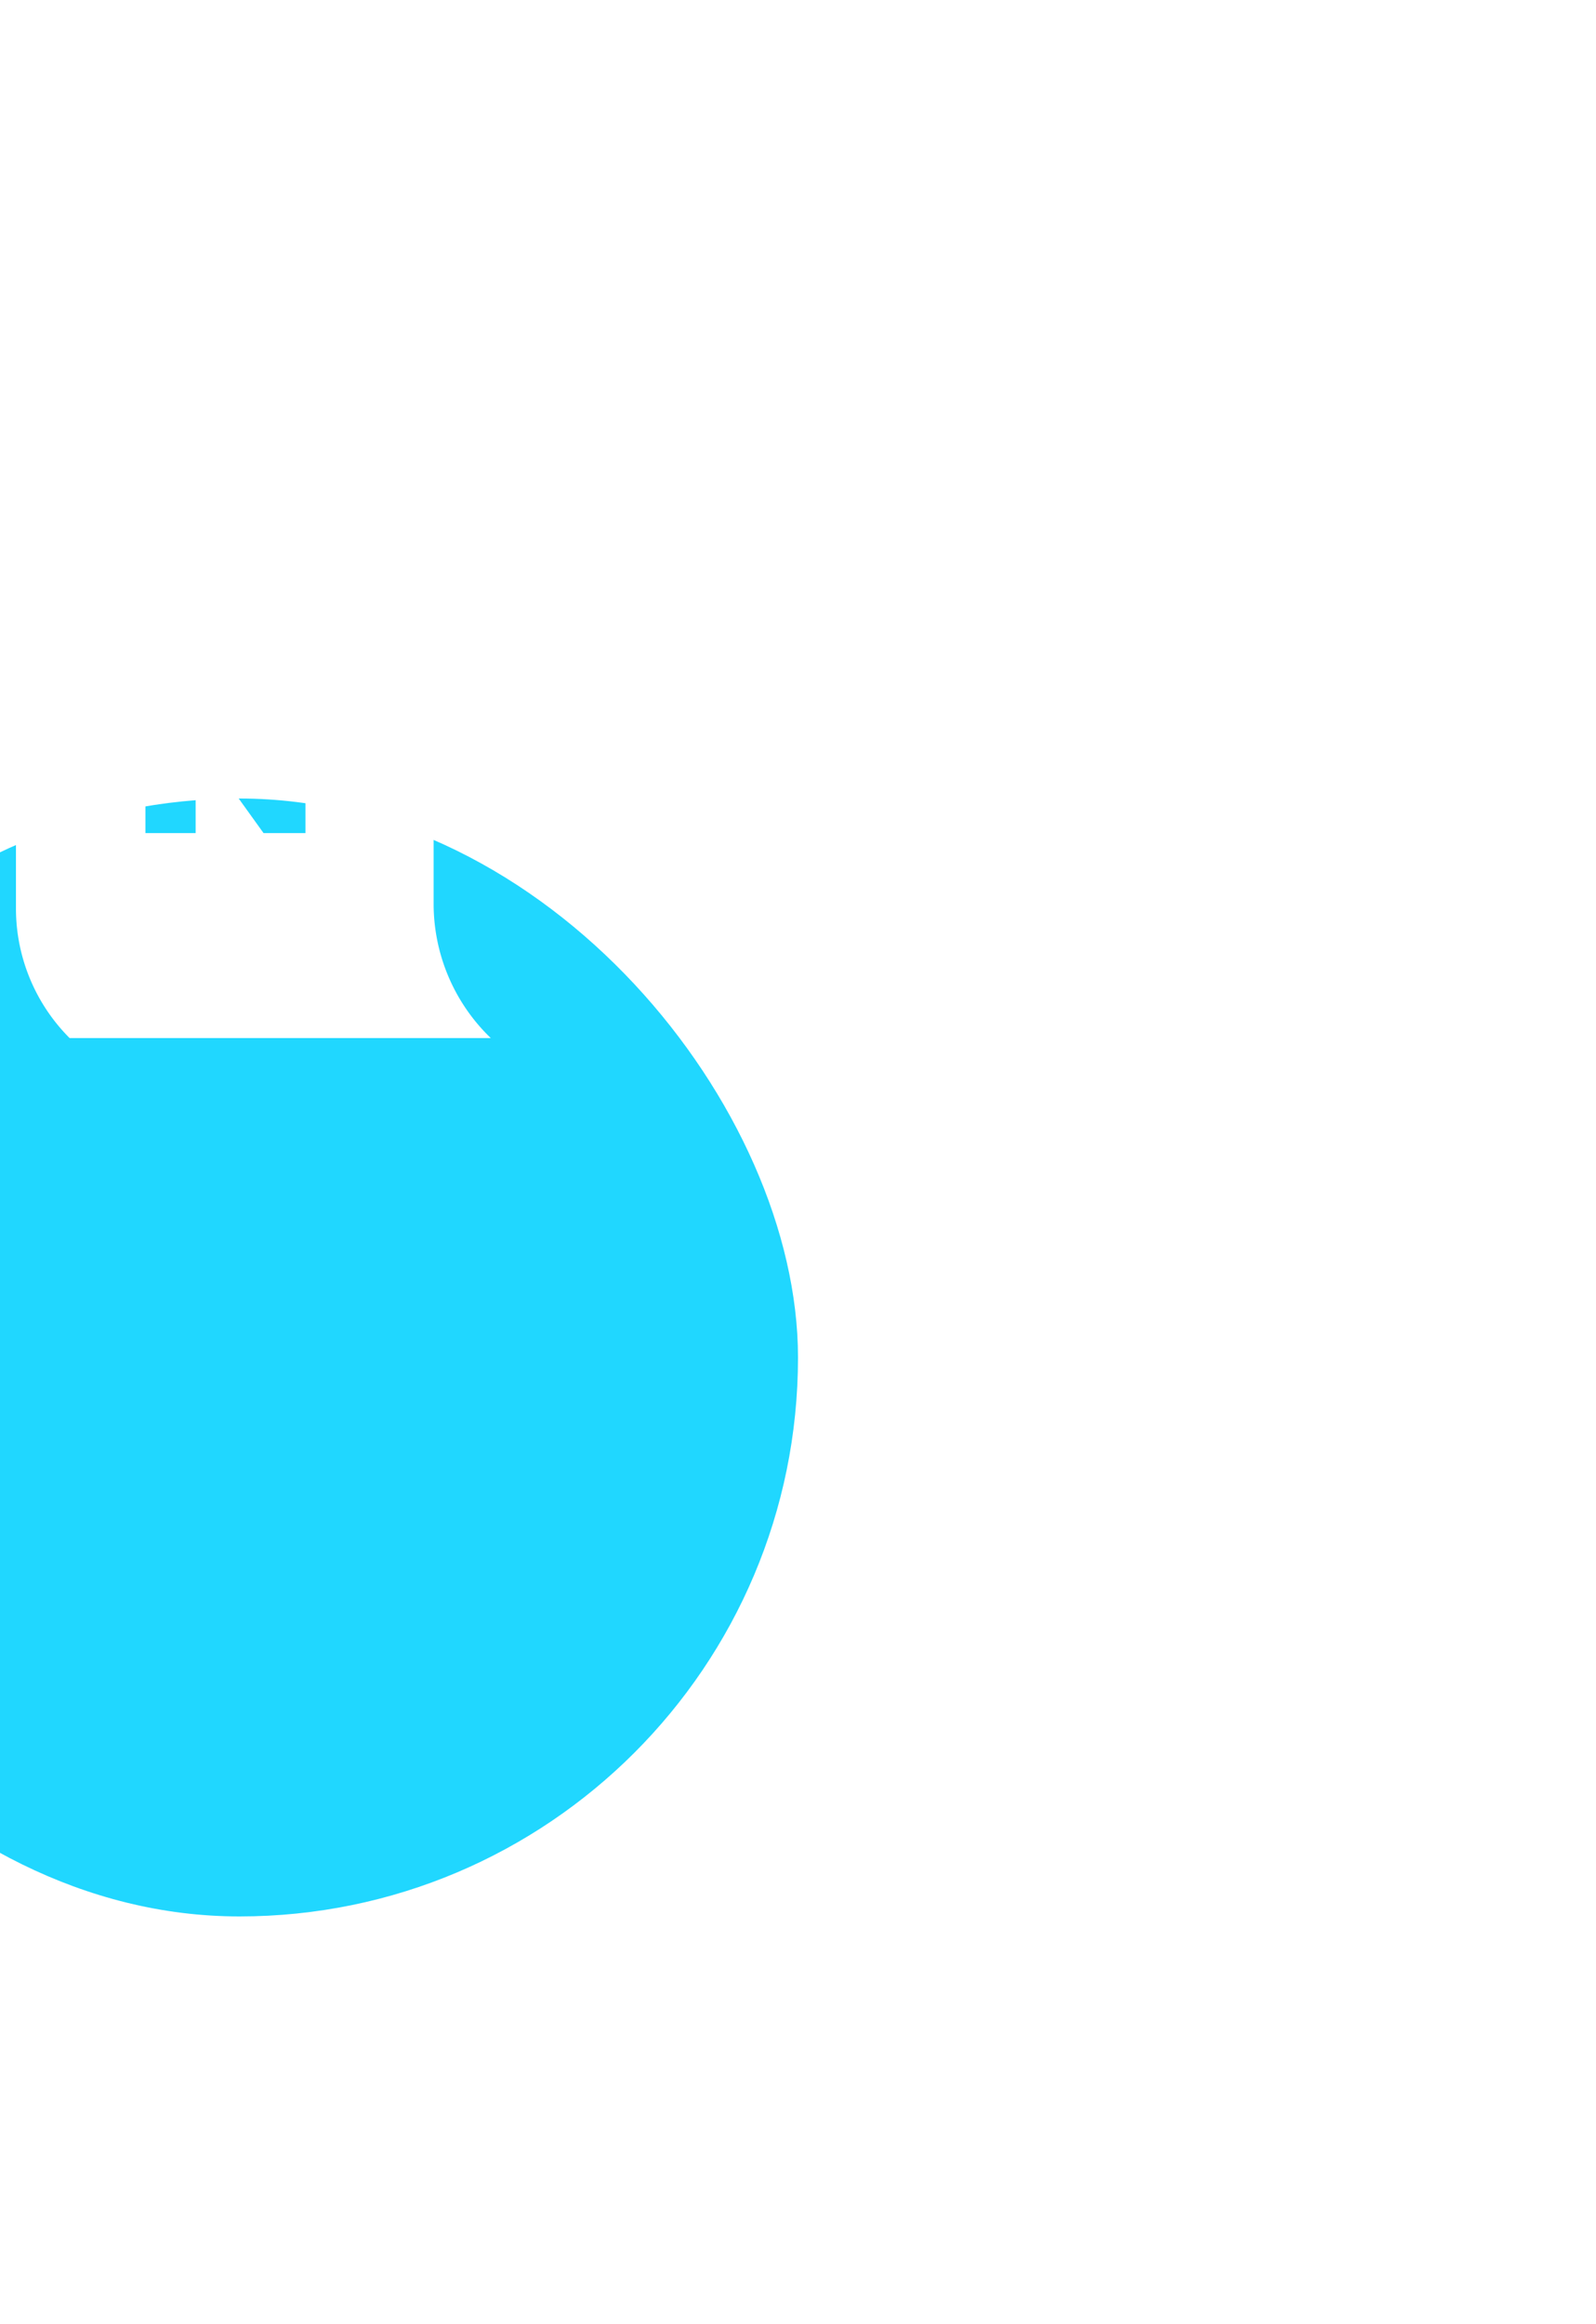 <svg width="200" height="291" fill="none" xmlns="http://www.w3.org/2000/svg"><g filter="url(#filter0_d)"><rect x="-40" y="15" width="140" height="140" rx="70" fill="#20D7FF"/></g><g filter="url(#filter1_d)"><path fill-rule="evenodd" clip-rule="evenodd" d="M54.339 55.833A5.833 5.833 0 0048.505 50H-1.5A5.119 5.119 0 012 54.856v48.911A22.96 22.96 0 008.723 120l52.777-.001a23.338 23.338 0 01-7.161-16.822V55.833zM31.987 72.167h6.293v8.444h3.166v5.278H38.28v8.444h-5.252l-8.375-11.646h-.136v11.646h-6.293V85.89h-3.167V80.61h3.167v-8.444h5.342l8.24 11.602h.18V72.167z" fill="#fff"/></g><defs><filter id="filter0_d" x="-140" y="0" width="340" height="340" filterUnits="userSpaceOnUse" color-interpolation-filters="sRGB"><feFlood flood-opacity="0" result="BackgroundImageFix"/><feColorMatrix in="SourceAlpha" values="0 0 0 0 0 0 0 0 0 0 0 0 0 0 0 0 0 0 127 0"/><feOffset dy="85"/><feGaussianBlur stdDeviation="50"/><feColorMatrix values="0 0 0 0 0.125 0 0 0 0 0.843 0 0 0 0 1 0 0 0 0.1 0"/><feBlend in2="BackgroundImageFix" result="effect1_dropShadow"/><feBlend in="SourceGraphic" in2="effect1_dropShadow" result="shape"/></filter><filter id="filter1_d" x="-16.5" y="45" width="93" height="100" filterUnits="userSpaceOnUse" color-interpolation-filters="sRGB"><feFlood flood-opacity="0" result="BackgroundImageFix"/><feColorMatrix in="SourceAlpha" values="0 0 0 0 0 0 0 0 0 0 0 0 0 0 0 0 0 0 127 0"/><feOffset dy="10"/><feGaussianBlur stdDeviation="7.5"/><feColorMatrix values="0 0 0 0 0 0 0 0 0 0 0 0 0 0 0 0 0 0 0.05 0"/><feBlend in2="BackgroundImageFix" result="effect1_dropShadow"/><feBlend in="SourceGraphic" in2="effect1_dropShadow" result="shape"/></filter></defs></svg>